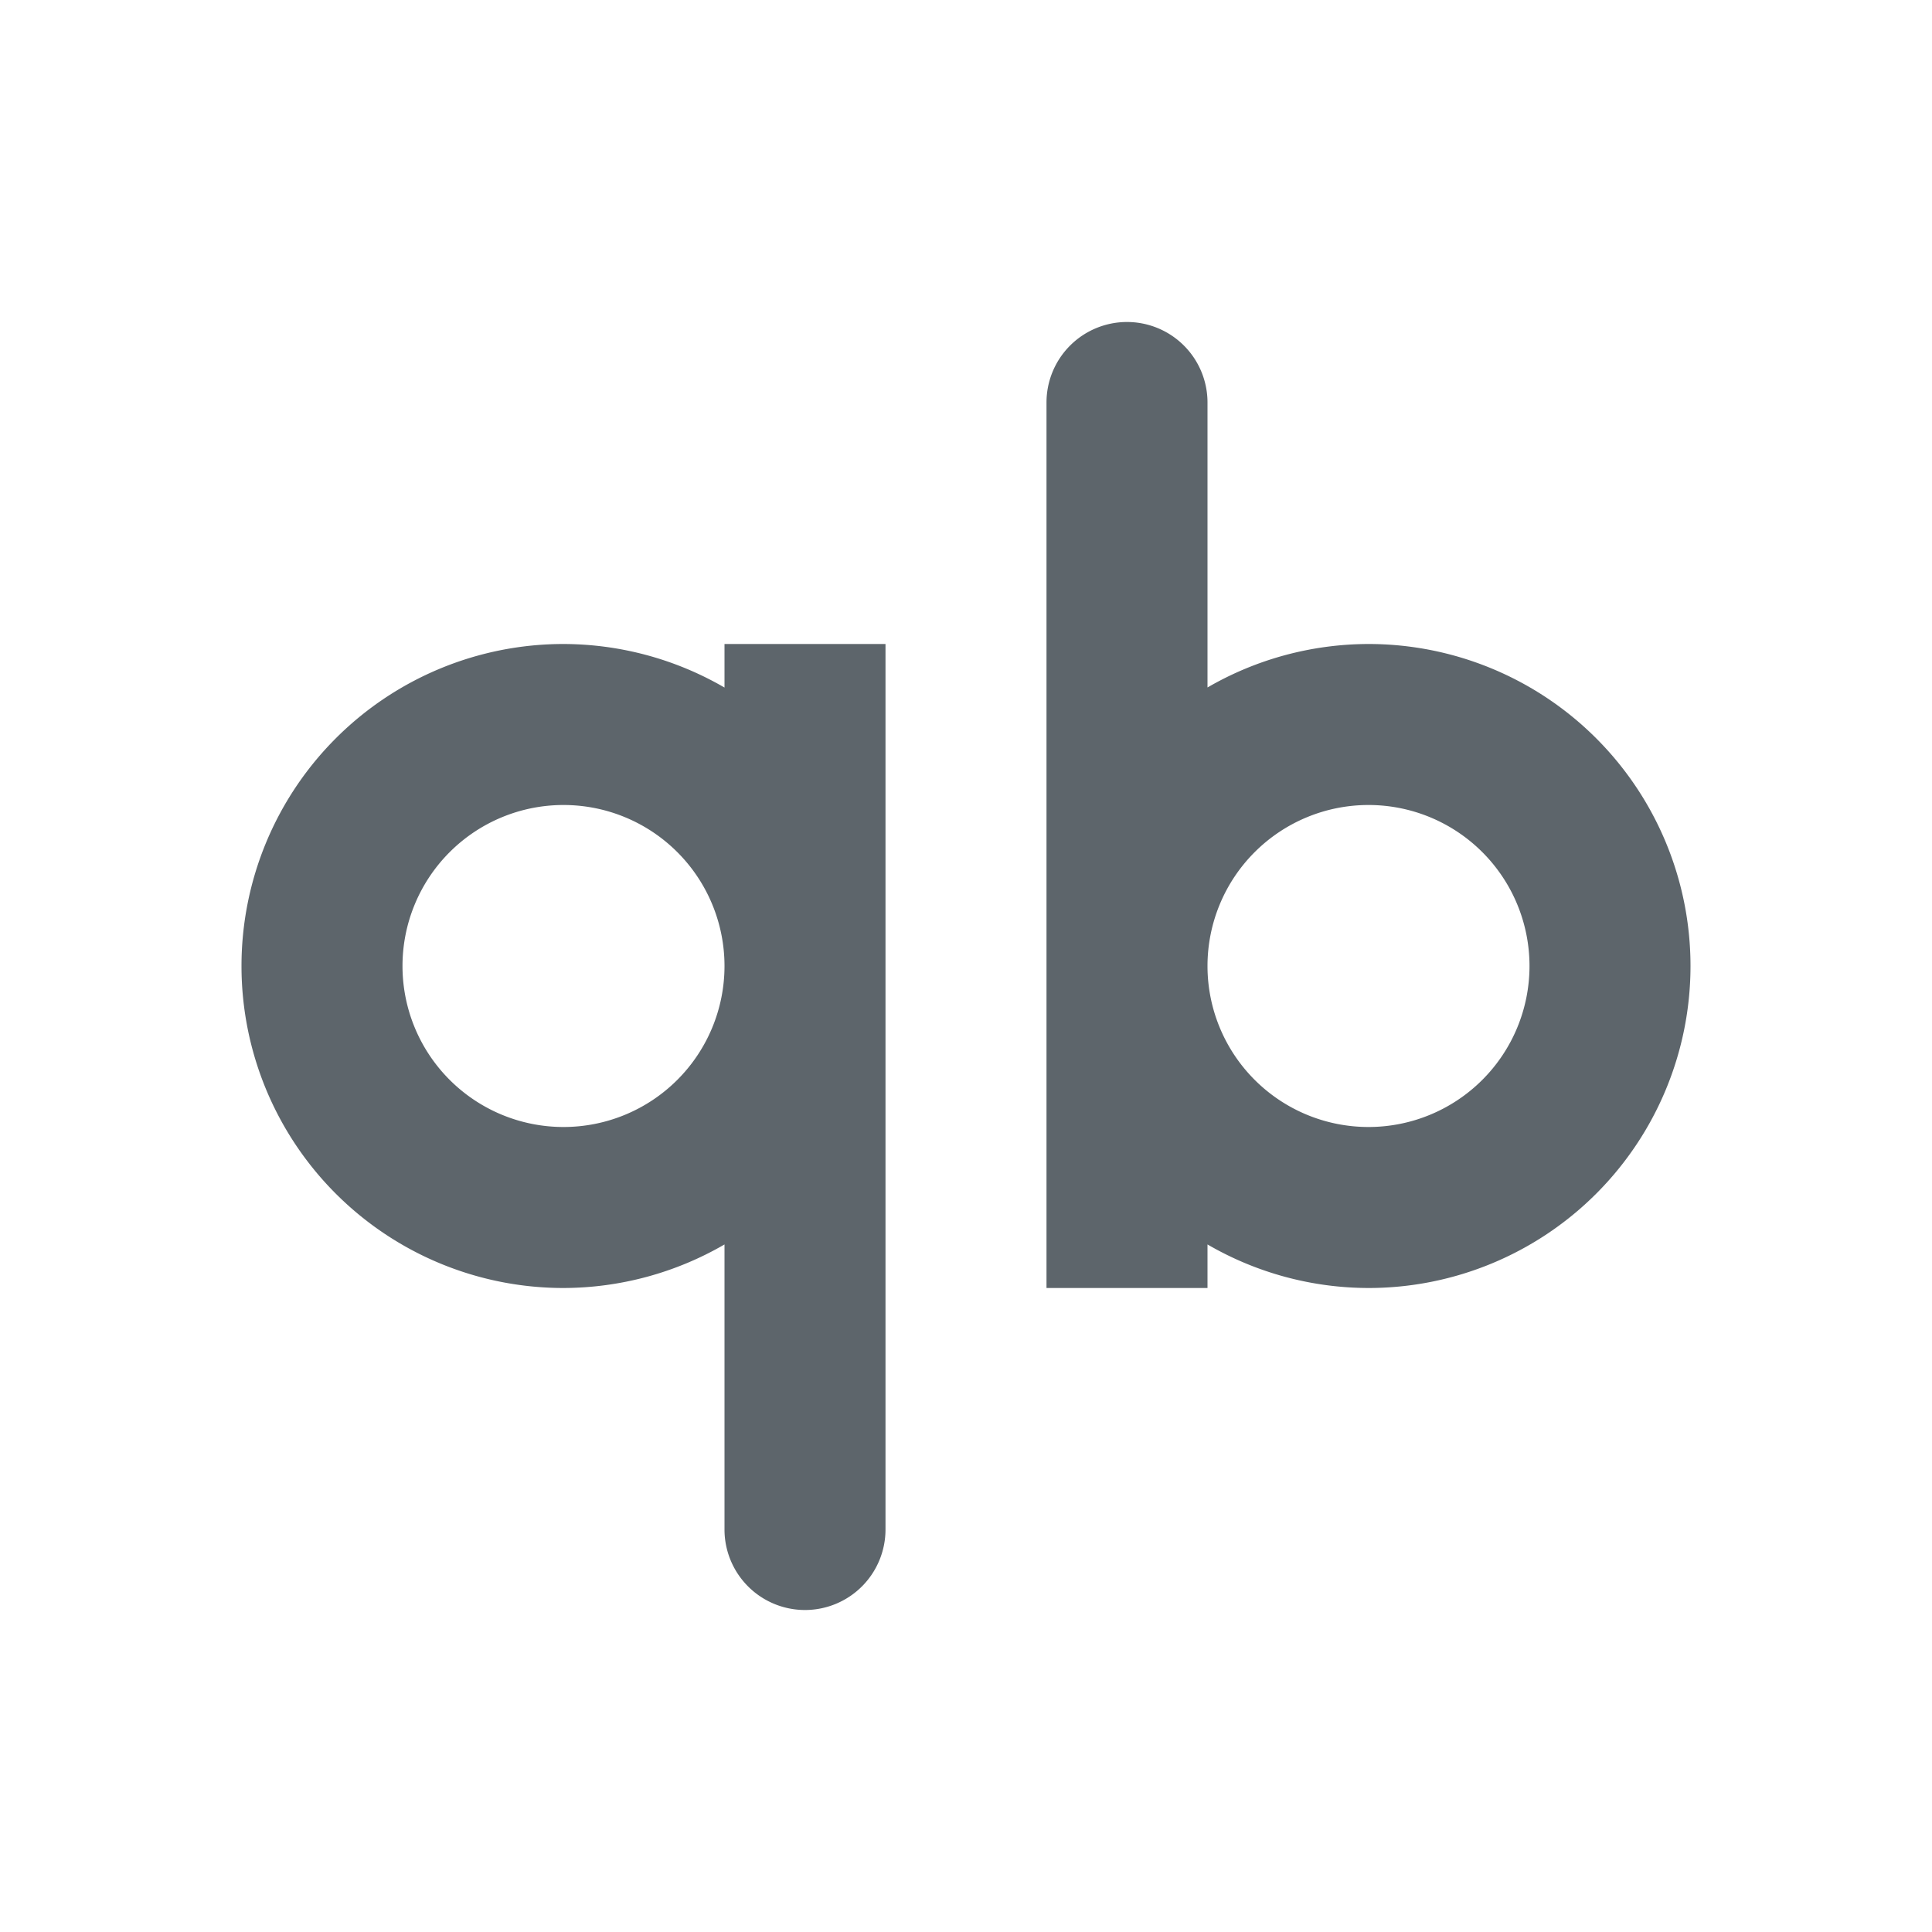 <svg xmlns="http://www.w3.org/2000/svg" width="24" height="24" version="1"><defs><style id="current-color-scheme" type="text/css"></style></defs><path d="M14 4a1 1 0 0 0-1 1v11h2v-.541c.607.353 1.297.54 2 .541a4 4 0 1 0 0-8 4 4 0 0 0-2 .54V5a1 1 0 0 0-1-1zM7 8a4 4 0 1 0 0 8 4.001 4.001 0 0 0 2-.541V19a1 1 0 0 0 1 1 1 1 0 0 0 1-1V8H9v.541A3.999 3.999 0 0 0 7 8zm0 2a2 2 0 1 1 0 4 2 2 0 0 1 0-4zm10 0a2 2 0 1 1 0 4 2 2 0 0 1 0-4z" fill="currentColor" color="#5d656b"/></svg>